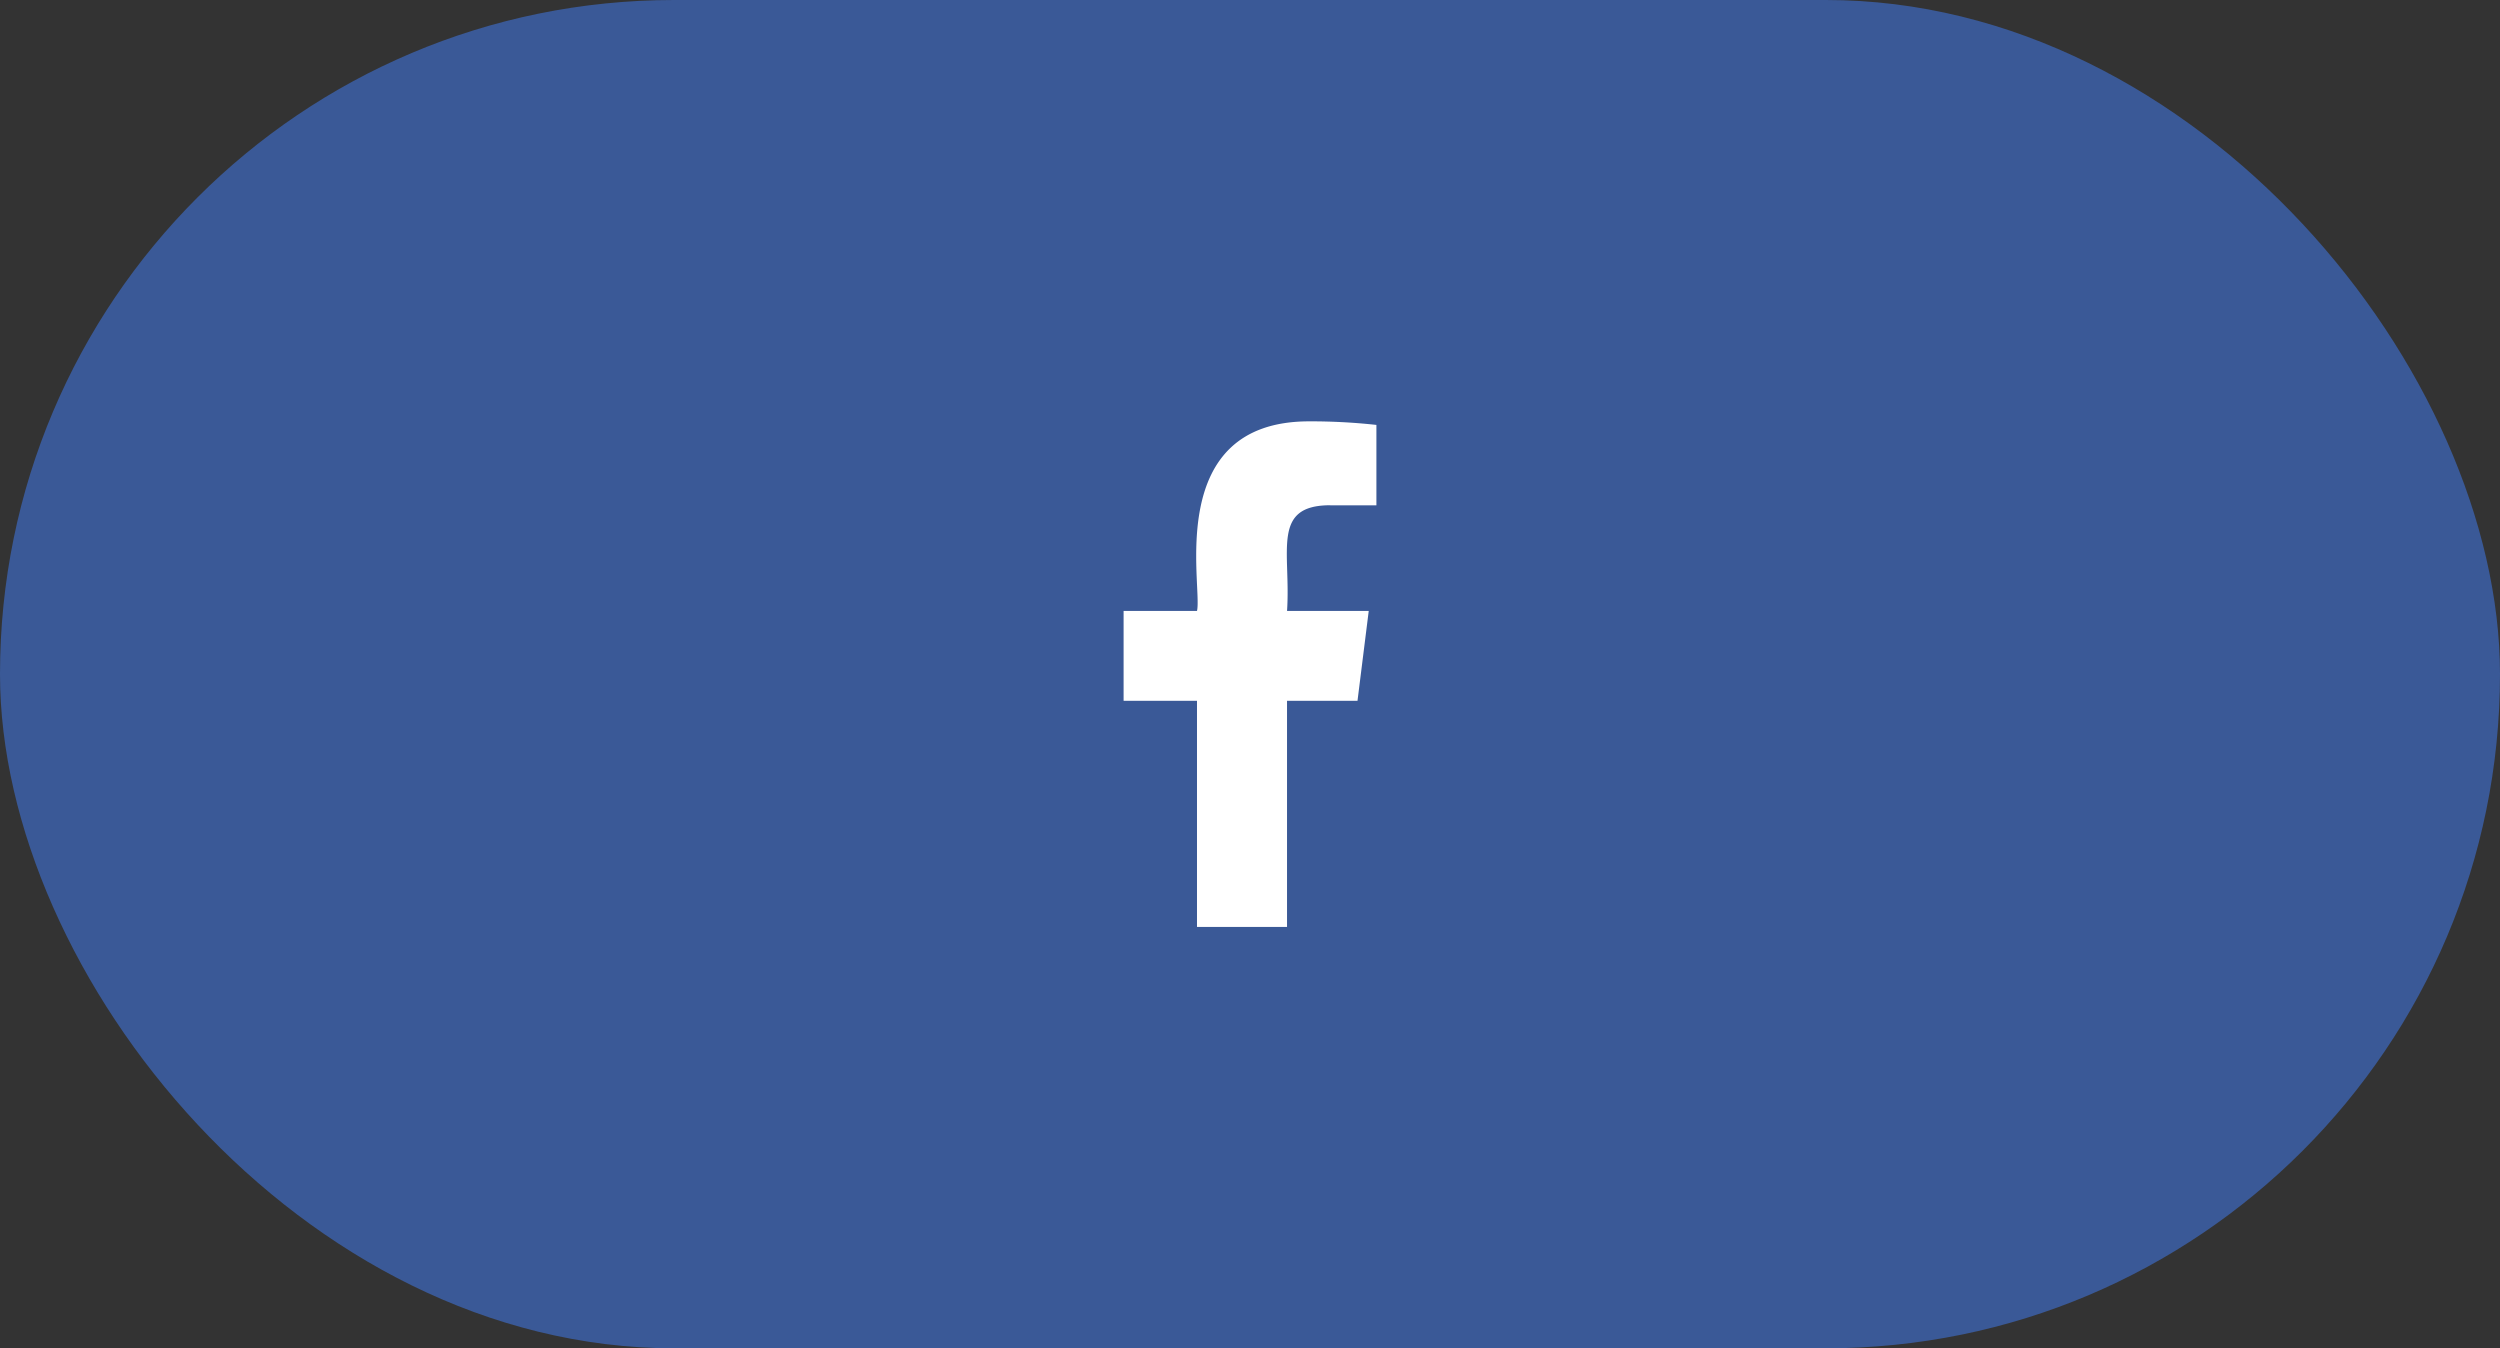 <svg height="48" viewBox="0 0 89 48" width="89" xmlns="http://www.w3.org/2000/svg"><rect x="0" y="0" width="89" height="48" fill="#333333" stroke="none"/><rect fill="#3a5997" height="48" rx="24" width="89"/><path d="m13.544 2.989h1.643v-2.862a21.217 21.217 0 0 0 -2.394-.127c-5.198 0-3.784 5.887-3.993 6.749h-2.613v3.2h2.613v8.051h3.205v-8.051h2.509l.4-3.2h-2.908c.141-2.118-.571-3.762 1.538-3.762z" fill="#fff" transform="translate(33.813 15)"/></svg>